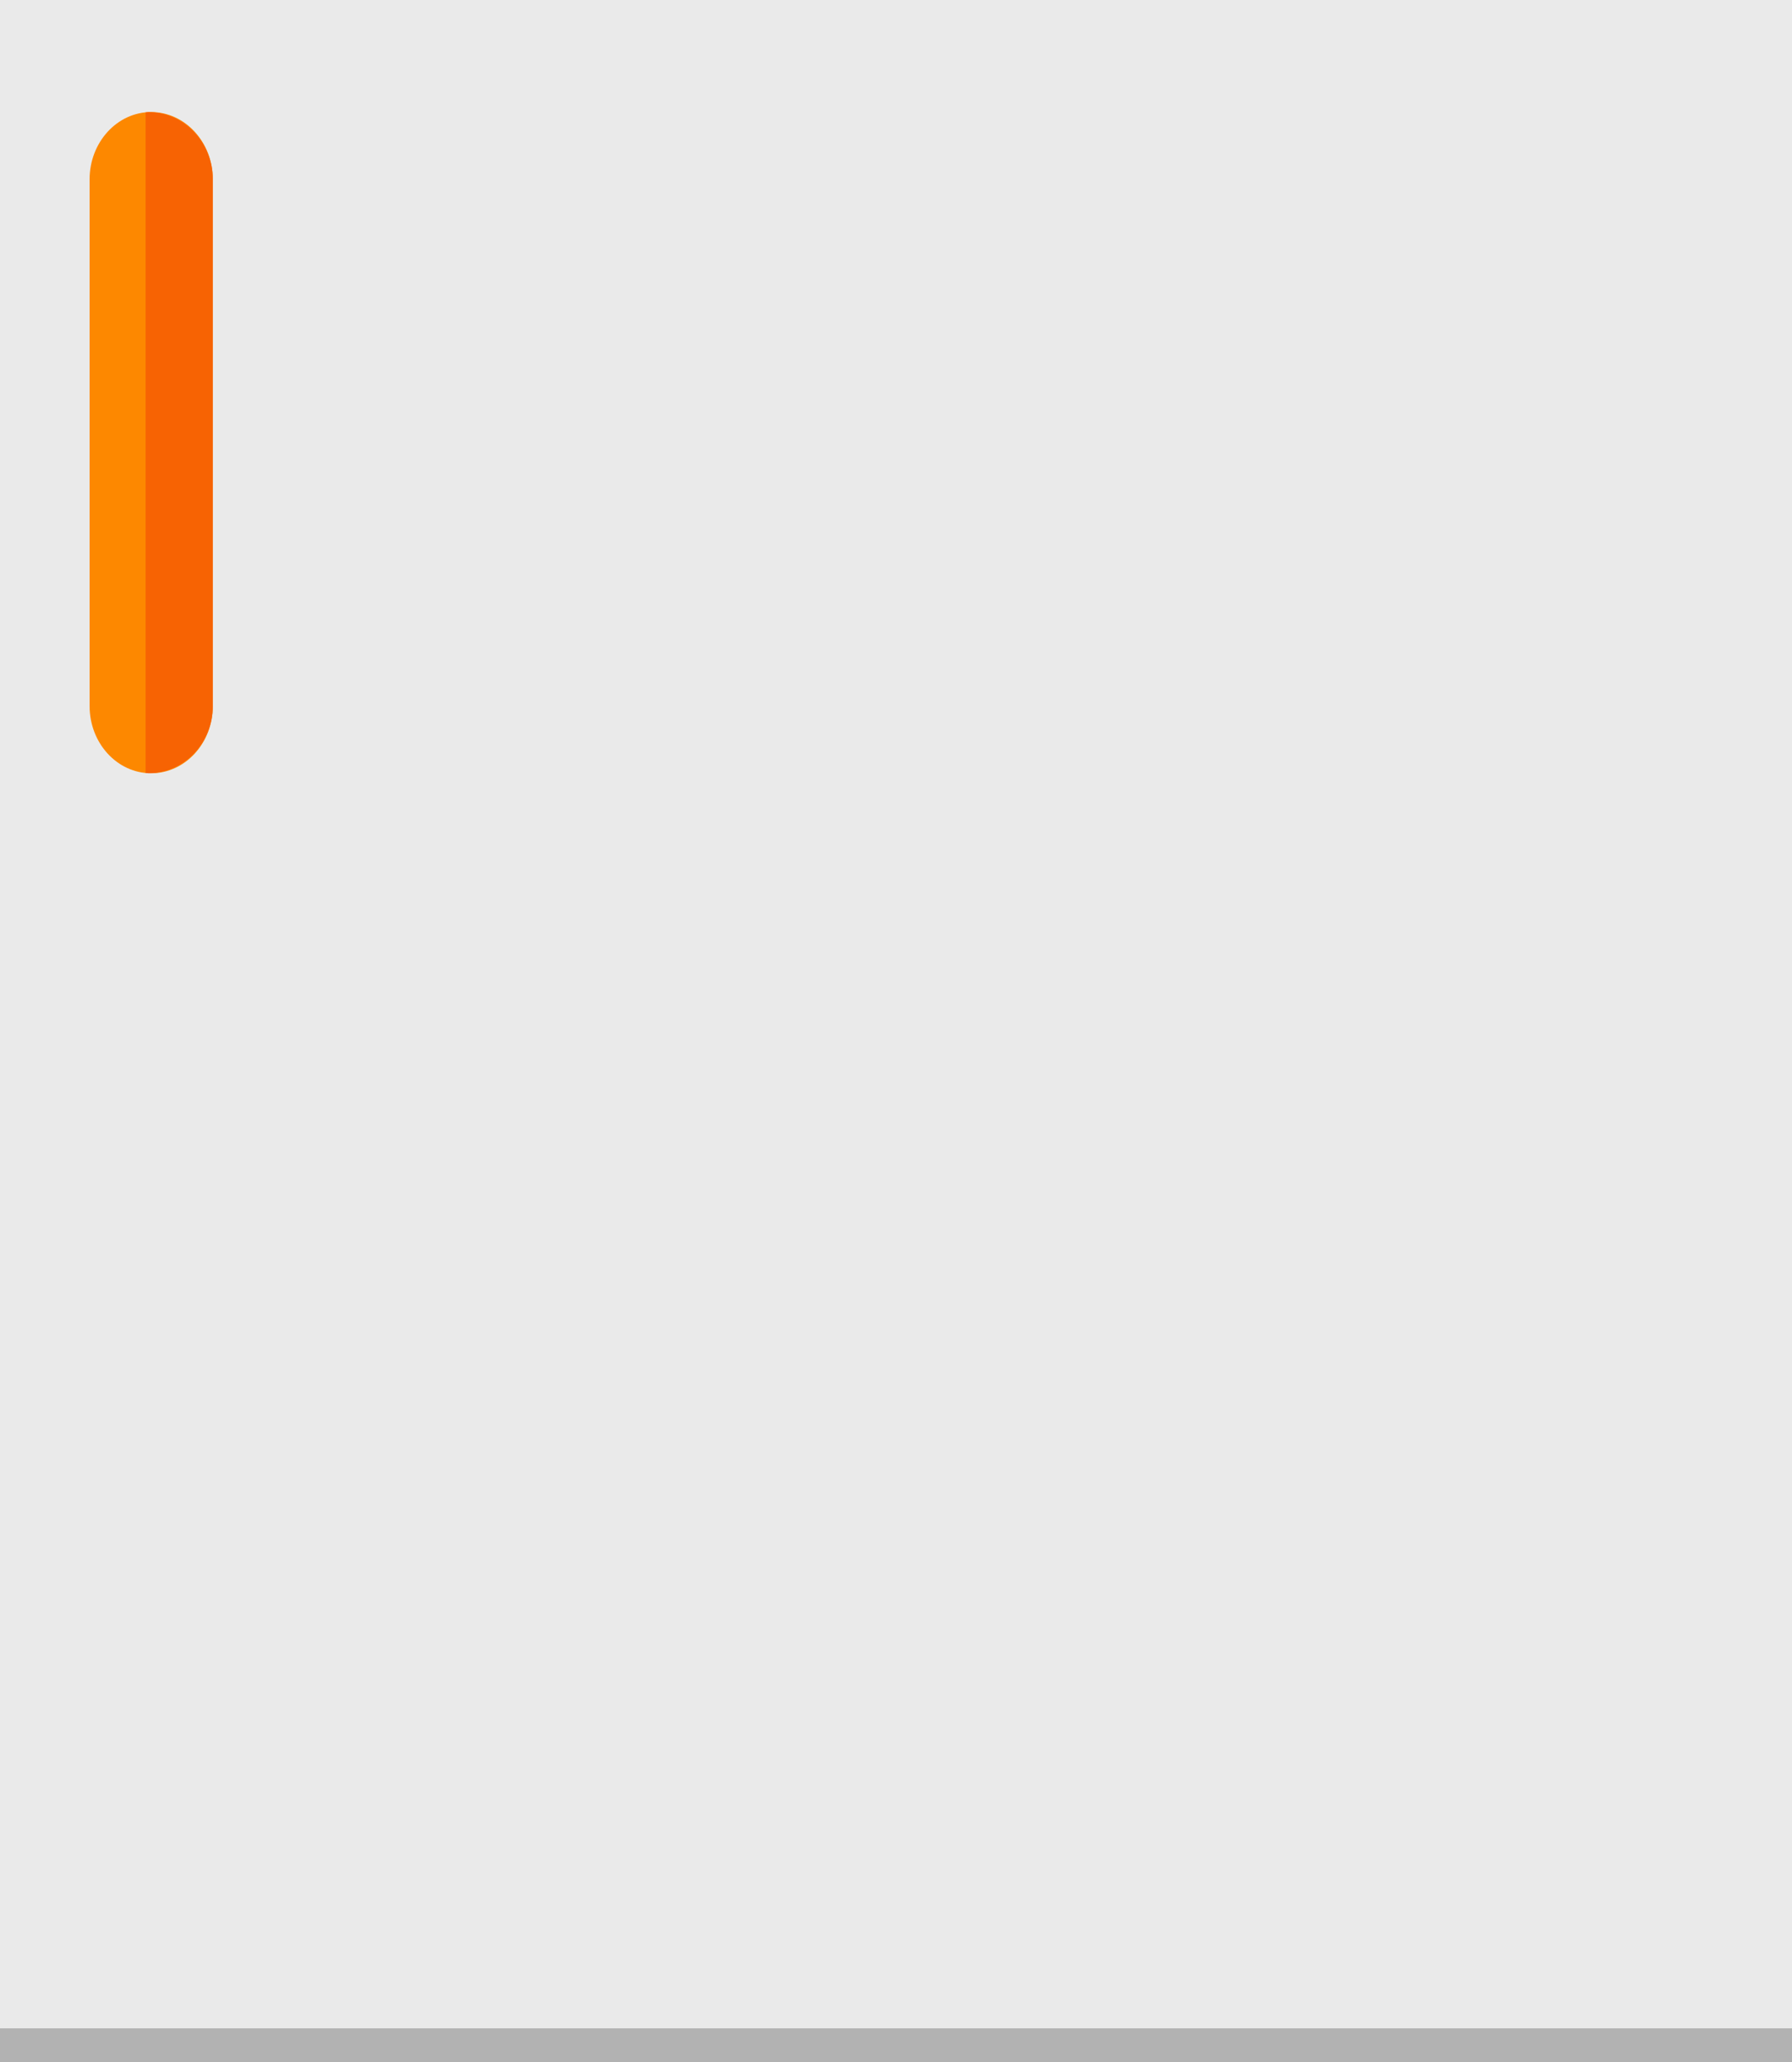 <svg width="160" height="184" viewBox="0 0 160 184" fill="none" xmlns="http://www.w3.org/2000/svg">
<path d="M0 184H160V0H0V184Z" fill="#EAEAEA"/>
<path d="M13.494 69C16.535 69 19 66.321 19 62.998V16.002C19 12.693 16.535 10 13.494 10C10.464 10 8 12.693 8 16.002V62.998C8 66.321 10.464 69 13.494 69Z" fill="#FD8800"/>
<path d="M13 10.026L13.251 10C16.427 10 19 12.693 19 16.002V62.998C19 66.321 16.427 69 13.251 69L13 68.974V10.026Z" fill="#F76303"/>
<path d="M160 181V184H0V181H160Z" fill="#B2B2B2"/>
</svg>
